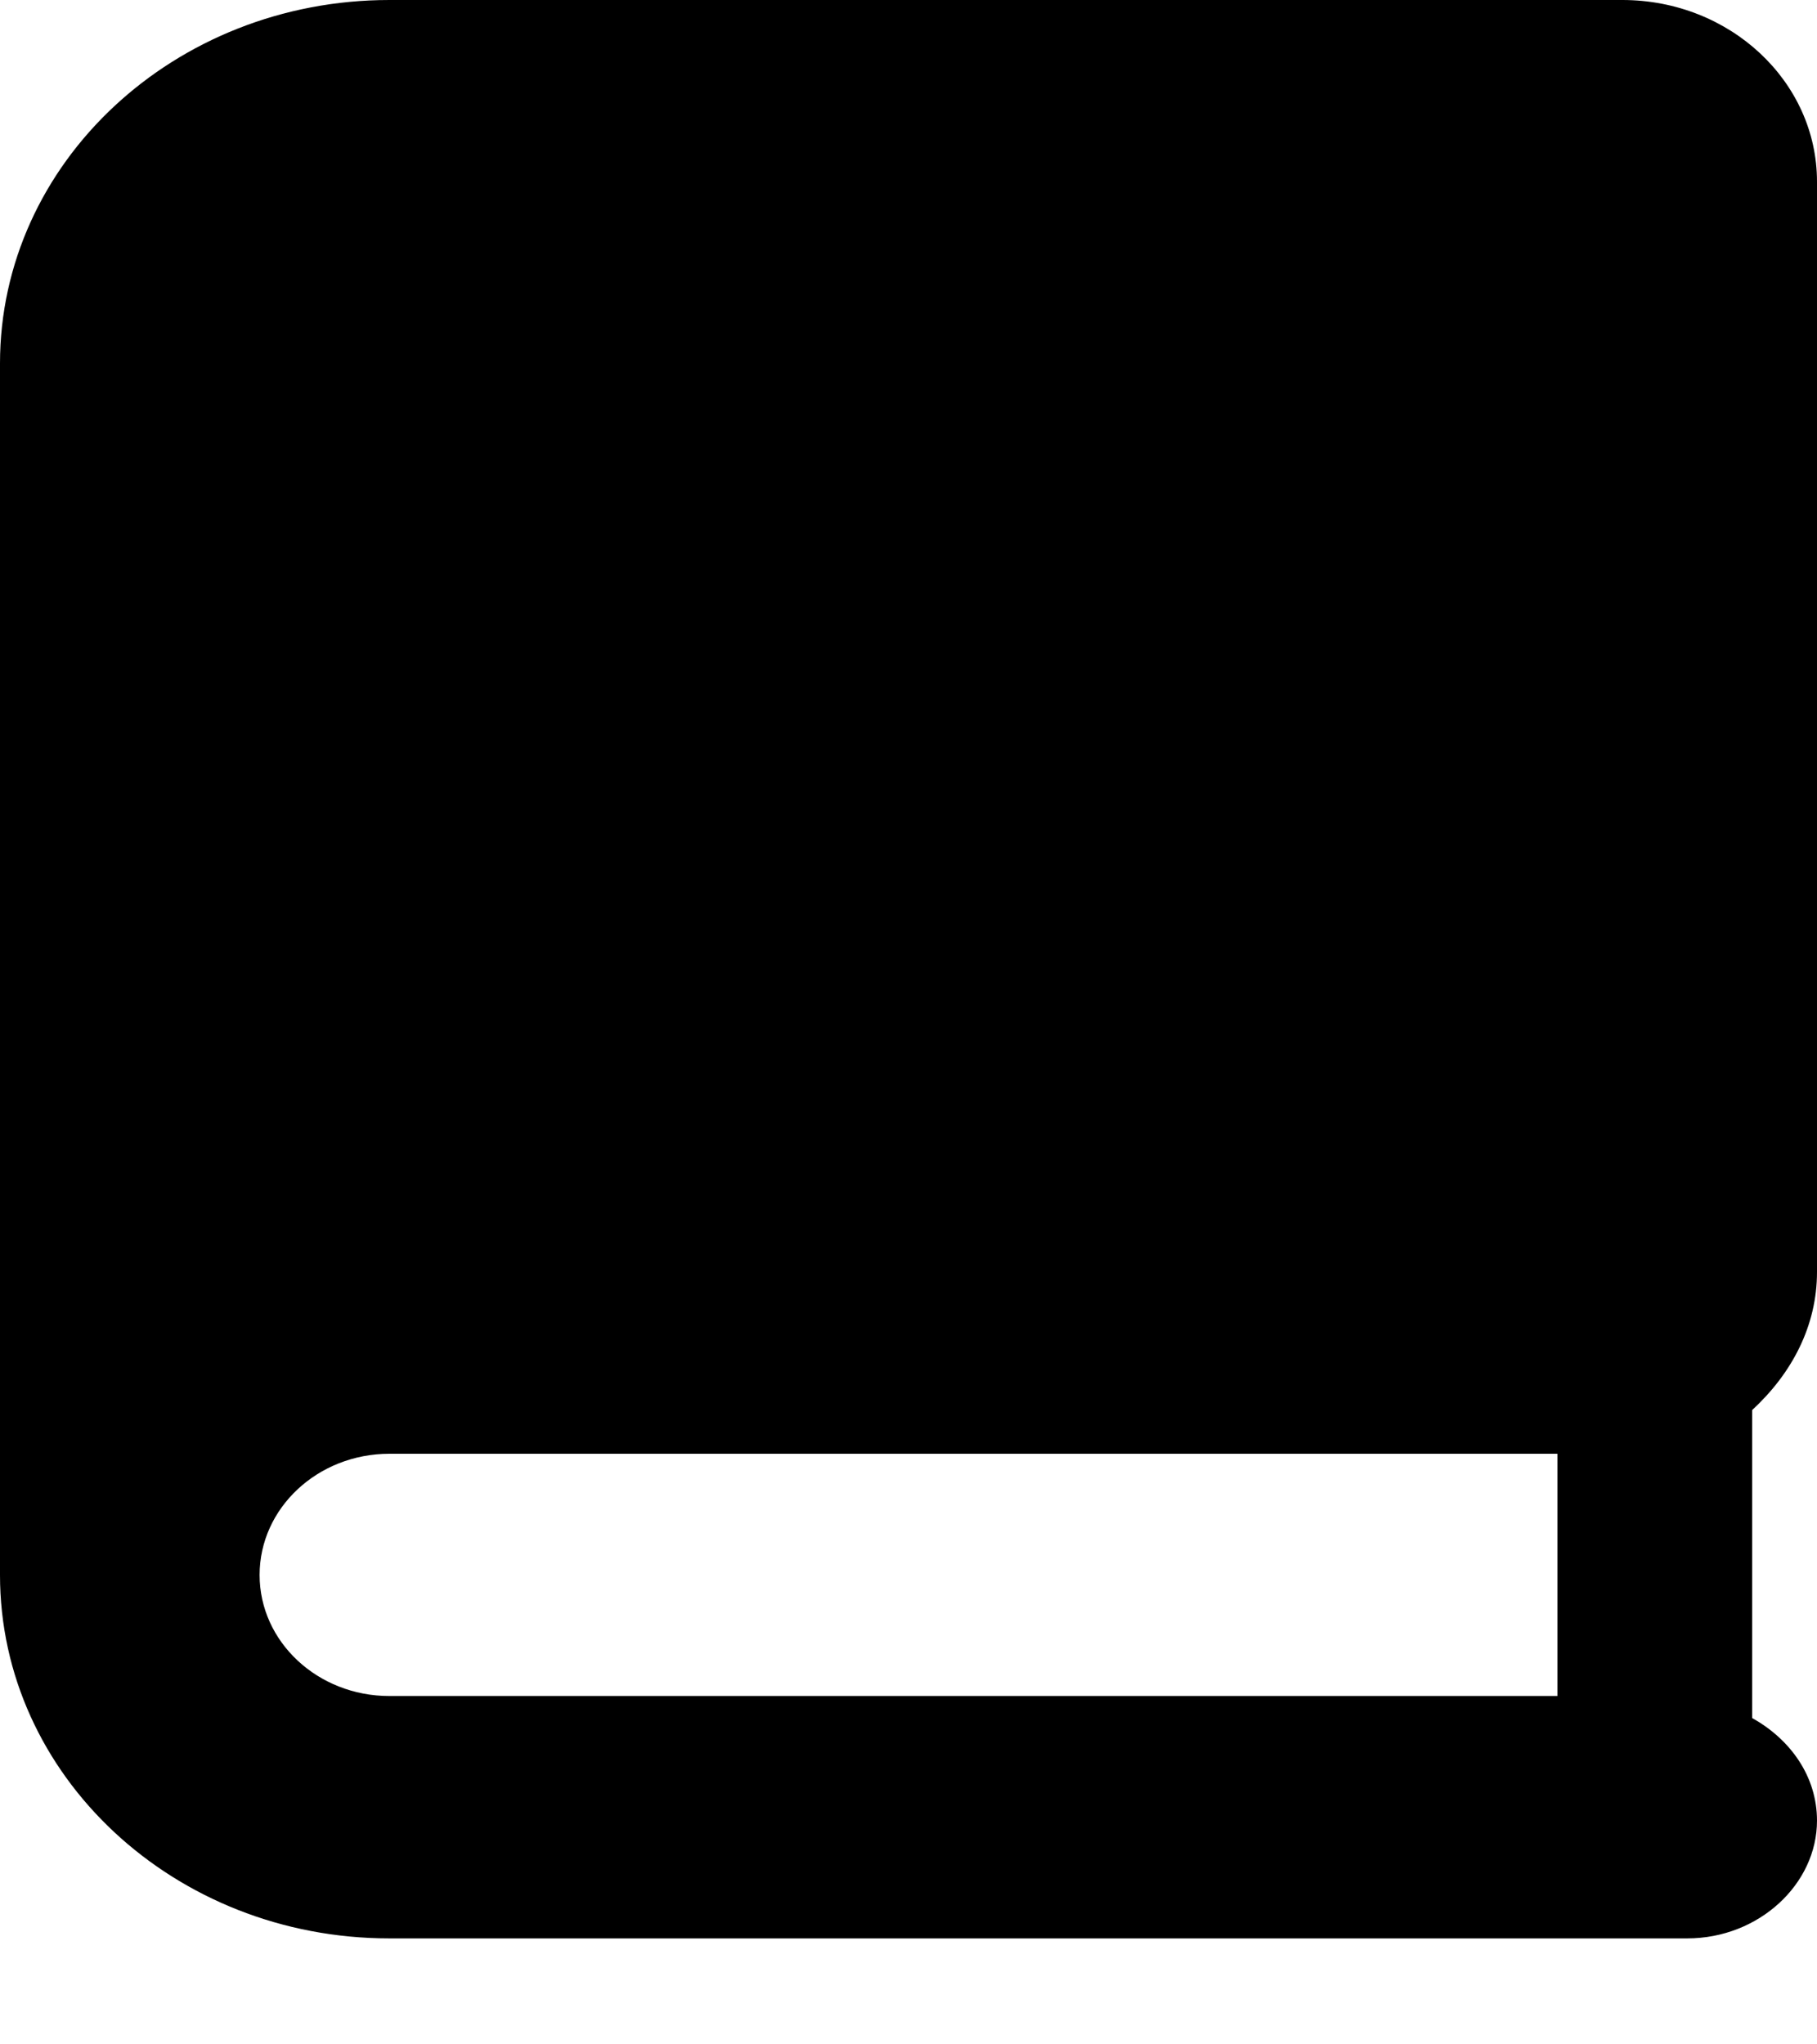 <svg width="16" height="18" viewBox="0 0 16 18" fill="curentcolor" xmlns="http://www.w3.org/2000/svg">
<path d="M16 11.2V1.6C16 0.716 15.232 0 14.286 0H3.429C1.535 0 0 1.433 0 3.2V13.867C0 15.634 1.535 17.067 3.429 17.067H14.857C15.488 17.067 16 16.589 16 16.03C16 15.639 15.764 15.313 15.429 15.127V12.415C15.779 12.093 16 11.673 16 11.2ZM13.714 14.933H3.429C2.798 14.933 2.286 14.456 2.286 13.867C2.286 13.278 2.798 12.8 3.429 12.8H13.714V14.933Z" fill="curentcolor"/>
</svg>
